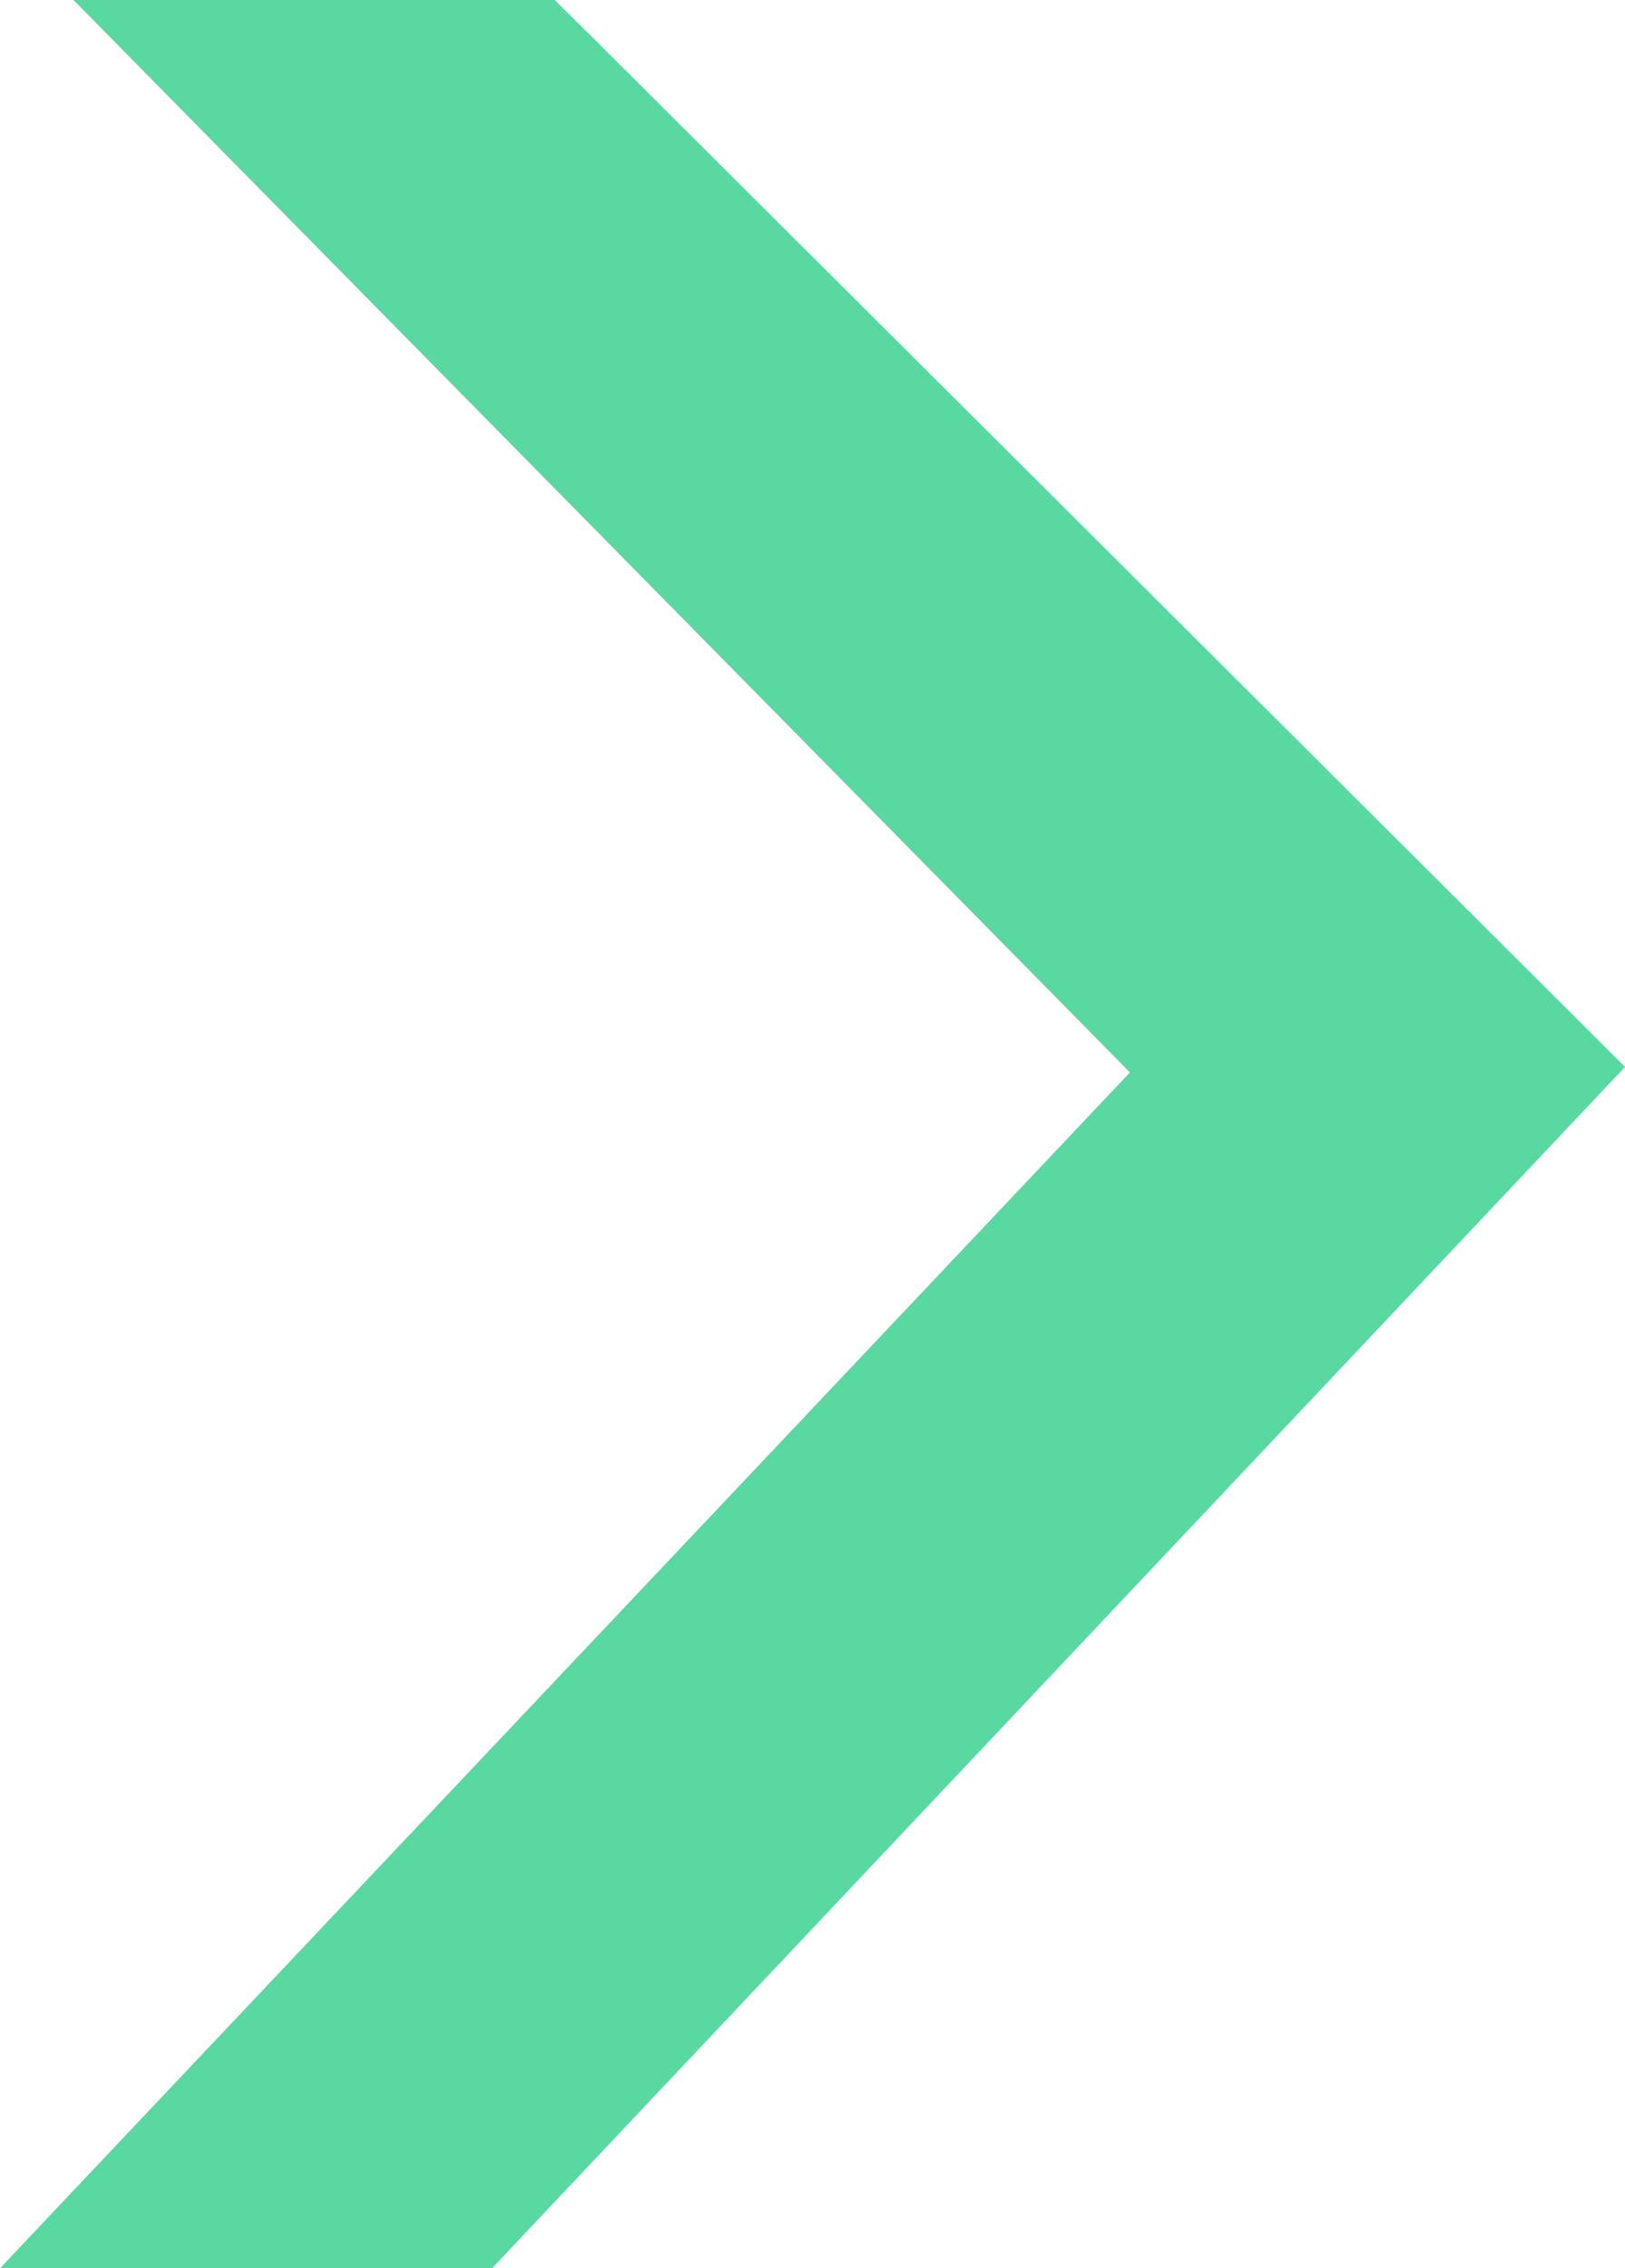 <svg xmlns="http://www.w3.org/2000/svg" width="15.82" height="22.081" viewBox="0 0 15.82 22.081"><defs><style>.a{fill:#59d8a1;}</style></defs><path class="a" d="M5.78.376,5.4,0H.715L11,10.44,0,22.081H4.79l11.03-11.695Z" transform="translate(0 0)"/></svg>